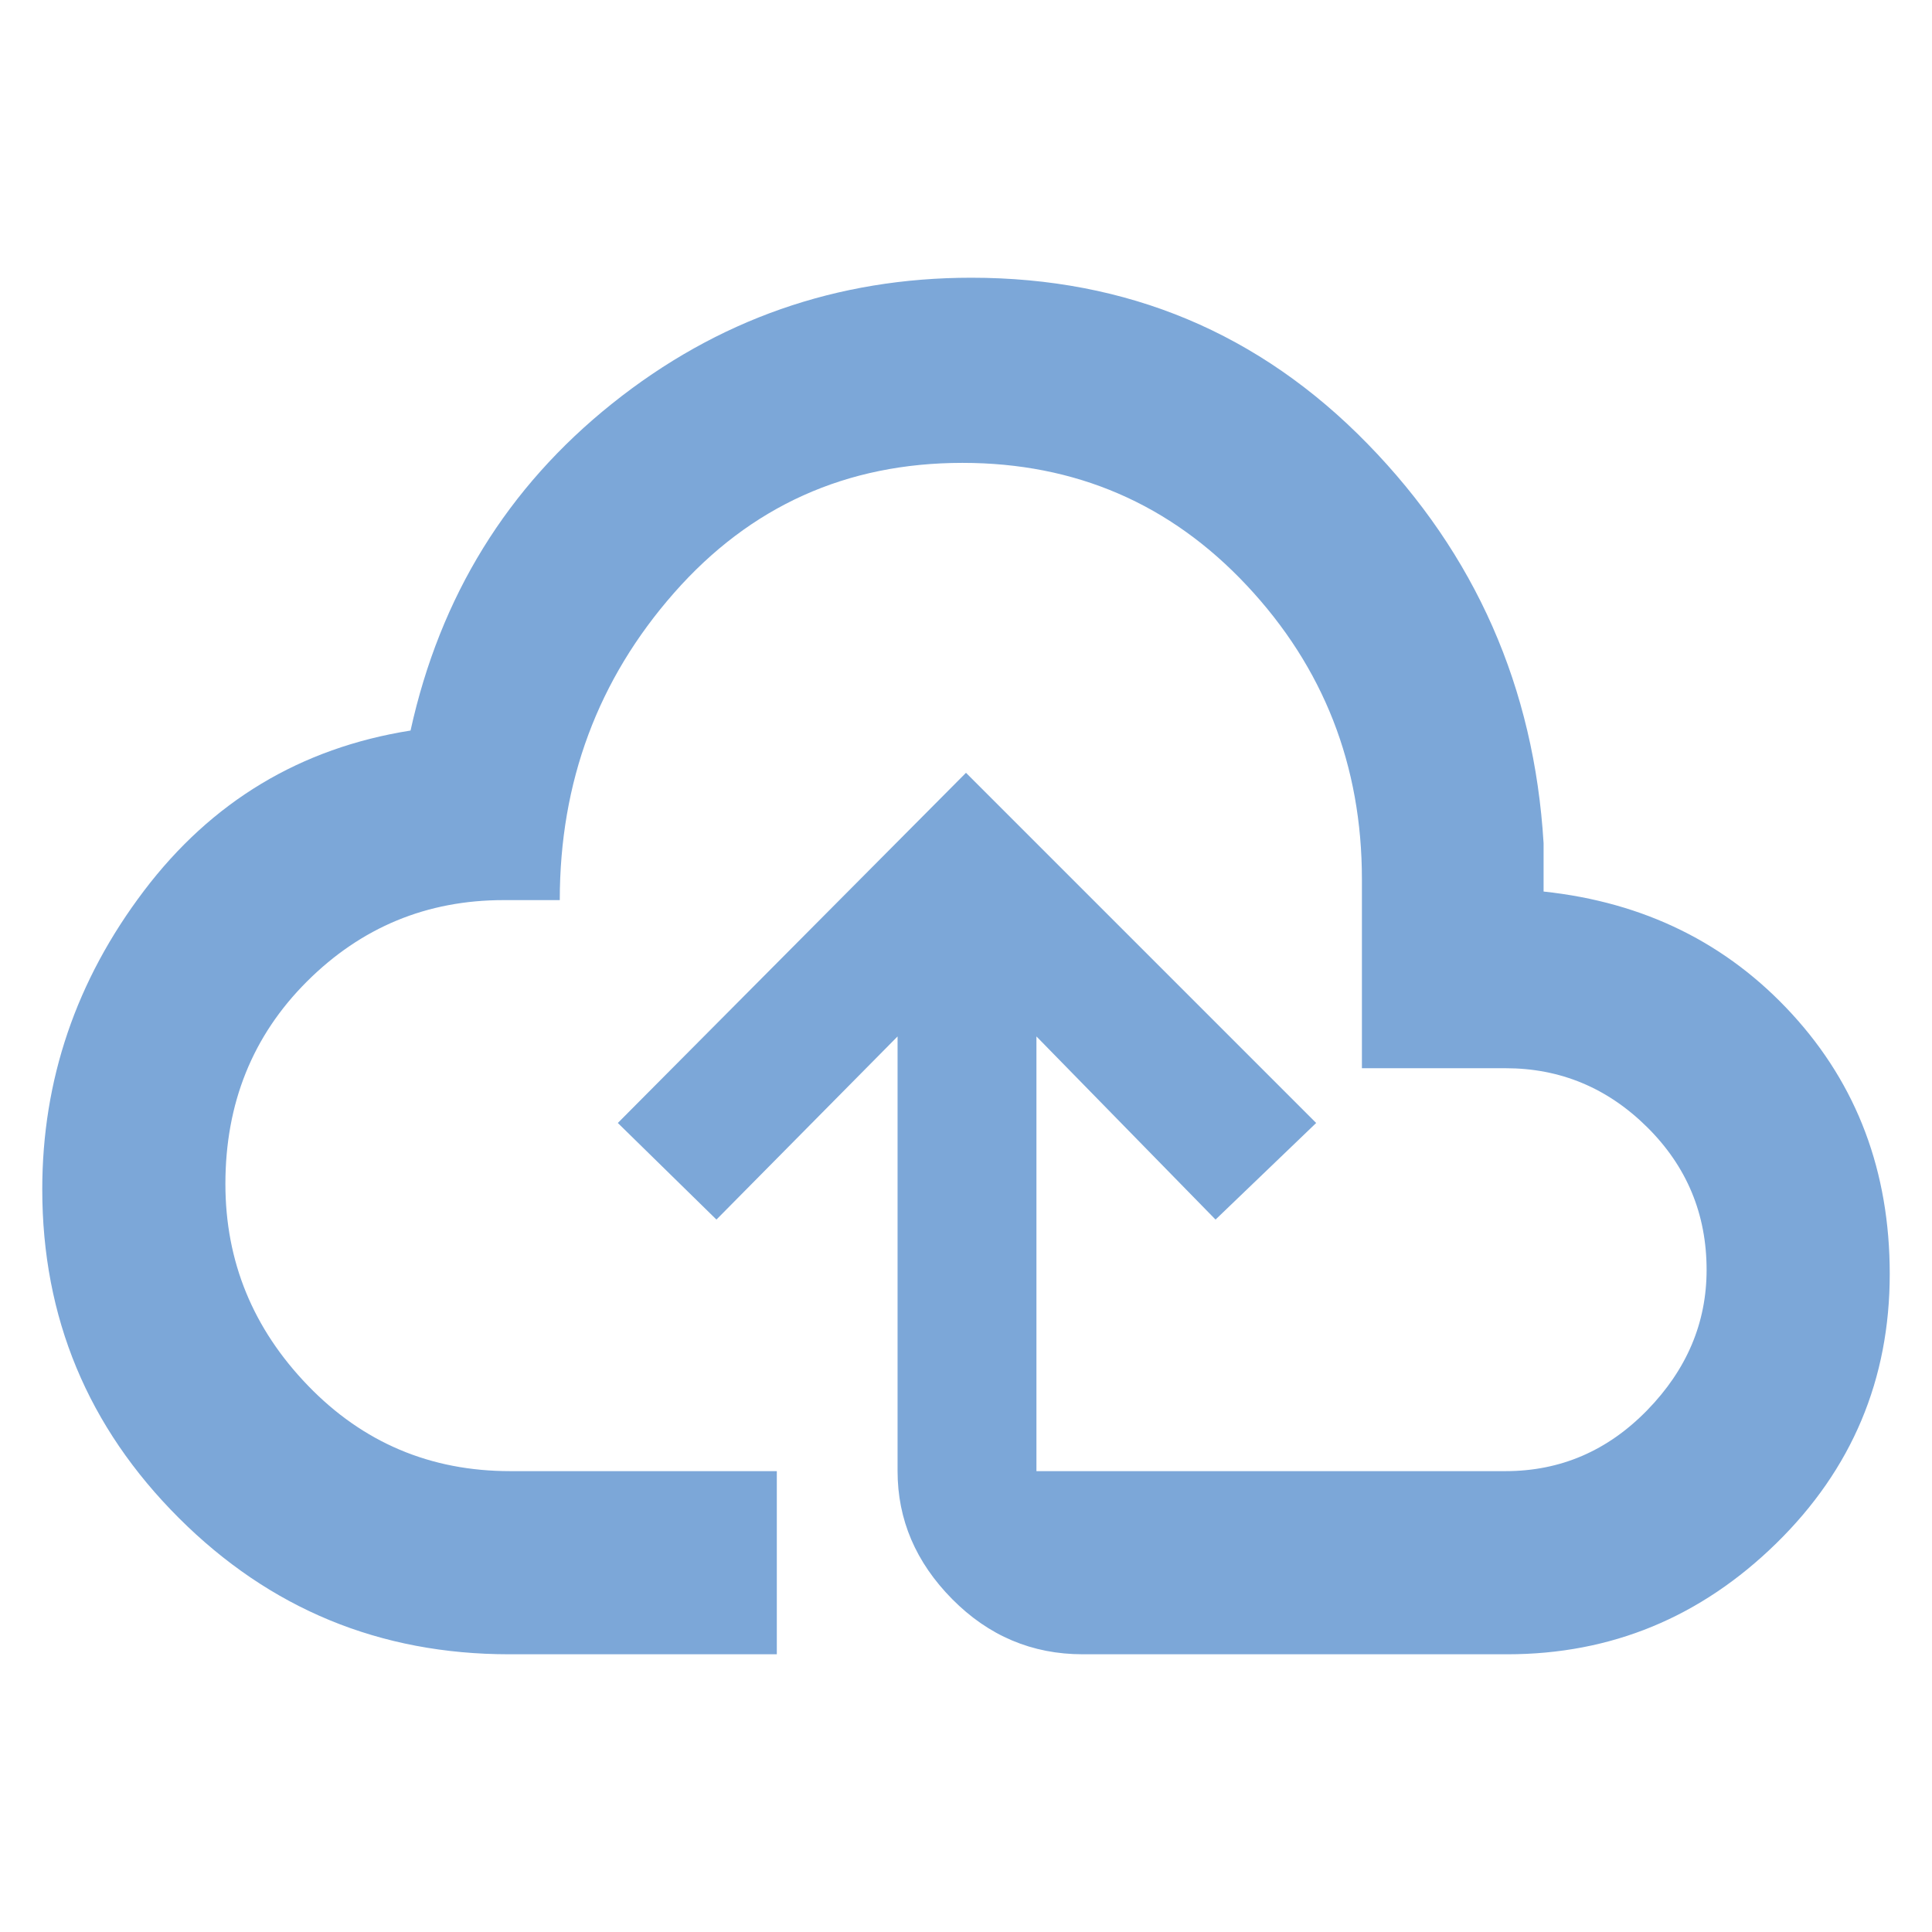 <svg xmlns="http://www.w3.org/2000/svg" height="48px" viewBox="0 -960 960 960" width="48px" fill="#7CA7D8">
<path d="M253-138q-96.34 0-164.17-67.76Q21-273.52 21-369q0-81.64 50.5-148.32Q122-584 204-597q22-100 100.22-162.5T482.6-822q116.4 0 196.9 82.5T767-541v24q75 8 123.5 60.91T939-327q0 78.67-56.33 133.83Q826.33-138 749-138H538q-37.74 0-64.87-27.42Q446-192.85 446-229v-216l-90 91-49-48 173-174 174 174-50 48-89-91v216h233.08q40.92 0 70.42-30.29T848-329q0-41.67-29.56-70.94-29.55-29.27-70.36-29.27h-71.35v-93.88q0-84.93-57.13-145.92Q562.47-730 478.23-730q-86.47 0-143.28 64.59-56.8 64.58-56.8 152.67h-27.9q-57.2 0-97.73 40.44Q112-431.86 112-371.69q0 57.69 41.02 100.19Q194.05-229 253.5-229H386v91H253Zm227-297Z"/>
</svg>